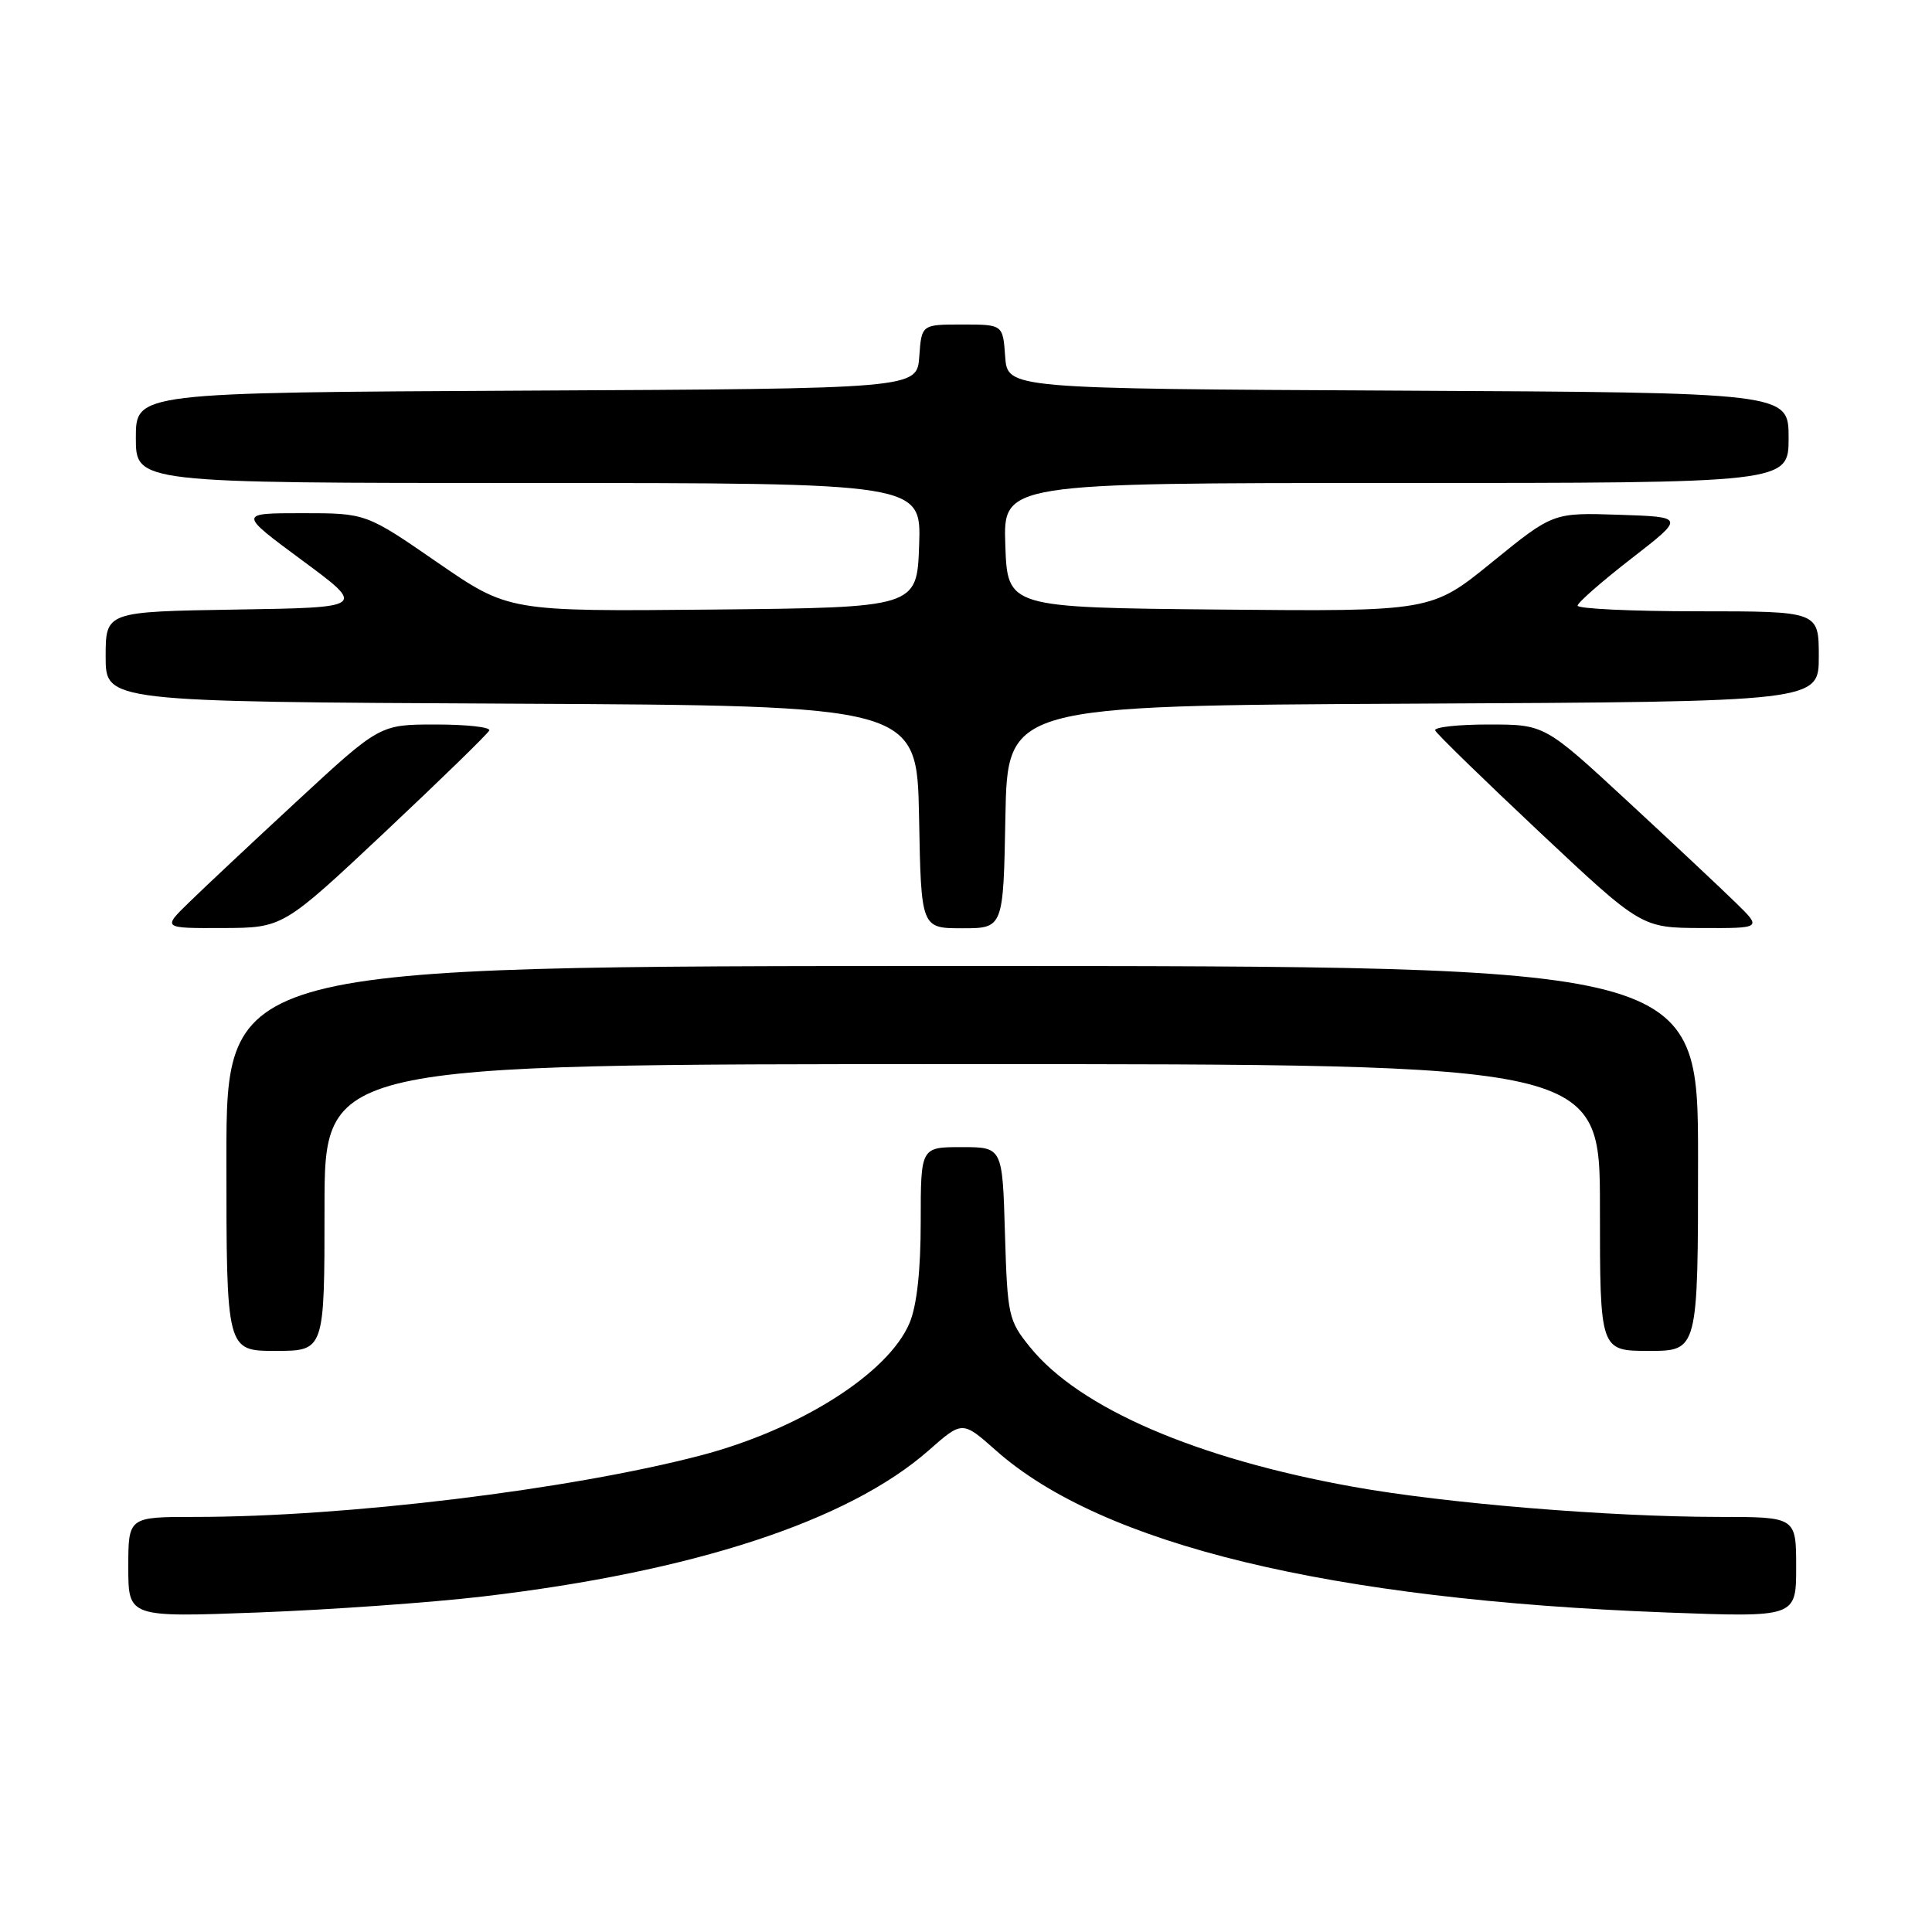 <?xml version="1.0" encoding="UTF-8" standalone="no"?>
<!DOCTYPE svg PUBLIC "-//W3C//DTD SVG 1.1//EN" "http://www.w3.org/Graphics/SVG/1.1/DTD/svg11.dtd" >
<svg xmlns="http://www.w3.org/2000/svg" xmlns:xlink="http://www.w3.org/1999/xlink" version="1.1" viewBox="0 0 256 256">
 <g >
 <path fill="currentColor"
d=" M 64.00 211.54 C 91.88 208.27 112.42 201.54 123.05 192.19 C 127.52 188.25 127.52 188.25 131.95 192.18 C 146.05 204.69 176.15 211.97 220.75 213.66 C 238.00 214.31 238.00 214.31 238.00 207.66 C 238.00 201.00 238.00 201.00 227.75 201.00 C 213.16 200.99 191.47 199.20 179.27 197.00 C 158.48 193.26 143.03 186.58 136.50 178.52 C 133.62 174.97 133.49 174.37 133.16 163.41 C 132.83 152.00 132.83 152.00 127.41 152.00 C 122.00 152.00 122.00 152.00 122.00 161.88 C 122.00 168.32 121.49 172.98 120.53 175.28 C 117.73 181.97 106.00 189.41 92.82 192.86 C 75.44 197.40 45.86 201.00 25.85 201.00 C 17.00 201.00 17.00 201.00 17.00 207.66 C 17.00 214.31 17.00 214.31 34.25 213.66 C 43.74 213.30 57.13 212.35 64.00 211.54 Z  M 43.00 160.00 C 43.00 141.00 43.00 141.00 127.50 141.00 C 212.00 141.00 212.00 141.00 212.00 160.00 C 212.00 179.00 212.00 179.00 218.50 179.00 C 225.00 179.00 225.00 179.00 225.00 153.50 C 225.00 128.00 225.00 128.00 127.50 128.00 C 30.00 128.00 30.00 128.00 30.00 153.50 C 30.00 179.00 30.00 179.00 36.50 179.00 C 43.00 179.00 43.00 179.00 43.00 160.00 Z  M 51.00 110.26 C 58.42 103.28 64.65 97.22 64.83 96.79 C 65.02 96.35 61.83 96.00 57.75 96.00 C 50.33 96.00 50.33 96.00 39.41 106.10 C 33.41 111.65 26.93 117.73 25.02 119.60 C 21.53 123.00 21.53 123.00 29.52 122.97 C 37.50 122.94 37.50 122.94 51.00 110.26 Z  M 133.22 108.25 C 133.50 93.50 133.50 93.50 187.25 93.24 C 241.00 92.98 241.00 92.98 241.00 86.99 C 241.00 81.00 241.00 81.00 225.00 81.00 C 216.20 81.00 209.02 80.66 209.04 80.25 C 209.06 79.84 212.27 77.03 216.18 74.00 C 223.27 68.50 223.27 68.50 214.53 68.21 C 205.79 67.92 205.79 67.92 197.73 74.47 C 189.67 81.03 189.67 81.03 161.59 80.77 C 133.50 80.50 133.50 80.50 133.21 72.25 C 132.92 64.00 132.92 64.00 184.96 64.00 C 237.00 64.00 237.00 64.00 237.00 58.01 C 237.00 52.02 237.00 52.02 185.25 51.76 C 133.50 51.50 133.50 51.50 133.19 47.25 C 132.89 43.00 132.89 43.00 127.50 43.00 C 122.11 43.00 122.11 43.00 121.81 47.25 C 121.50 51.50 121.50 51.50 69.75 51.76 C 18.00 52.02 18.00 52.02 18.00 58.01 C 18.00 64.00 18.00 64.00 70.04 64.00 C 122.08 64.00 122.08 64.00 121.79 72.25 C 121.50 80.50 121.50 80.50 94.45 80.77 C 67.39 81.03 67.39 81.03 57.95 74.52 C 48.50 68.00 48.50 68.00 40.04 68.00 C 31.58 68.00 31.58 68.00 40.04 74.25 C 48.50 80.50 48.50 80.50 31.25 80.77 C 14.00 81.05 14.00 81.05 14.00 87.01 C 14.00 92.98 14.00 92.98 67.75 93.24 C 121.50 93.50 121.50 93.50 121.78 108.25 C 122.05 123.00 122.05 123.00 127.50 123.00 C 132.95 123.00 132.95 123.00 133.22 108.25 Z  M 229.98 119.60 C 228.07 117.73 221.59 111.65 215.59 106.10 C 204.67 96.00 204.67 96.00 197.25 96.00 C 193.17 96.00 189.98 96.35 190.17 96.79 C 190.35 97.22 196.57 103.28 204.00 110.26 C 217.50 122.94 217.50 122.94 225.48 122.97 C 233.47 123.00 233.47 123.00 229.98 119.60 Z "/>
</g>
</svg>